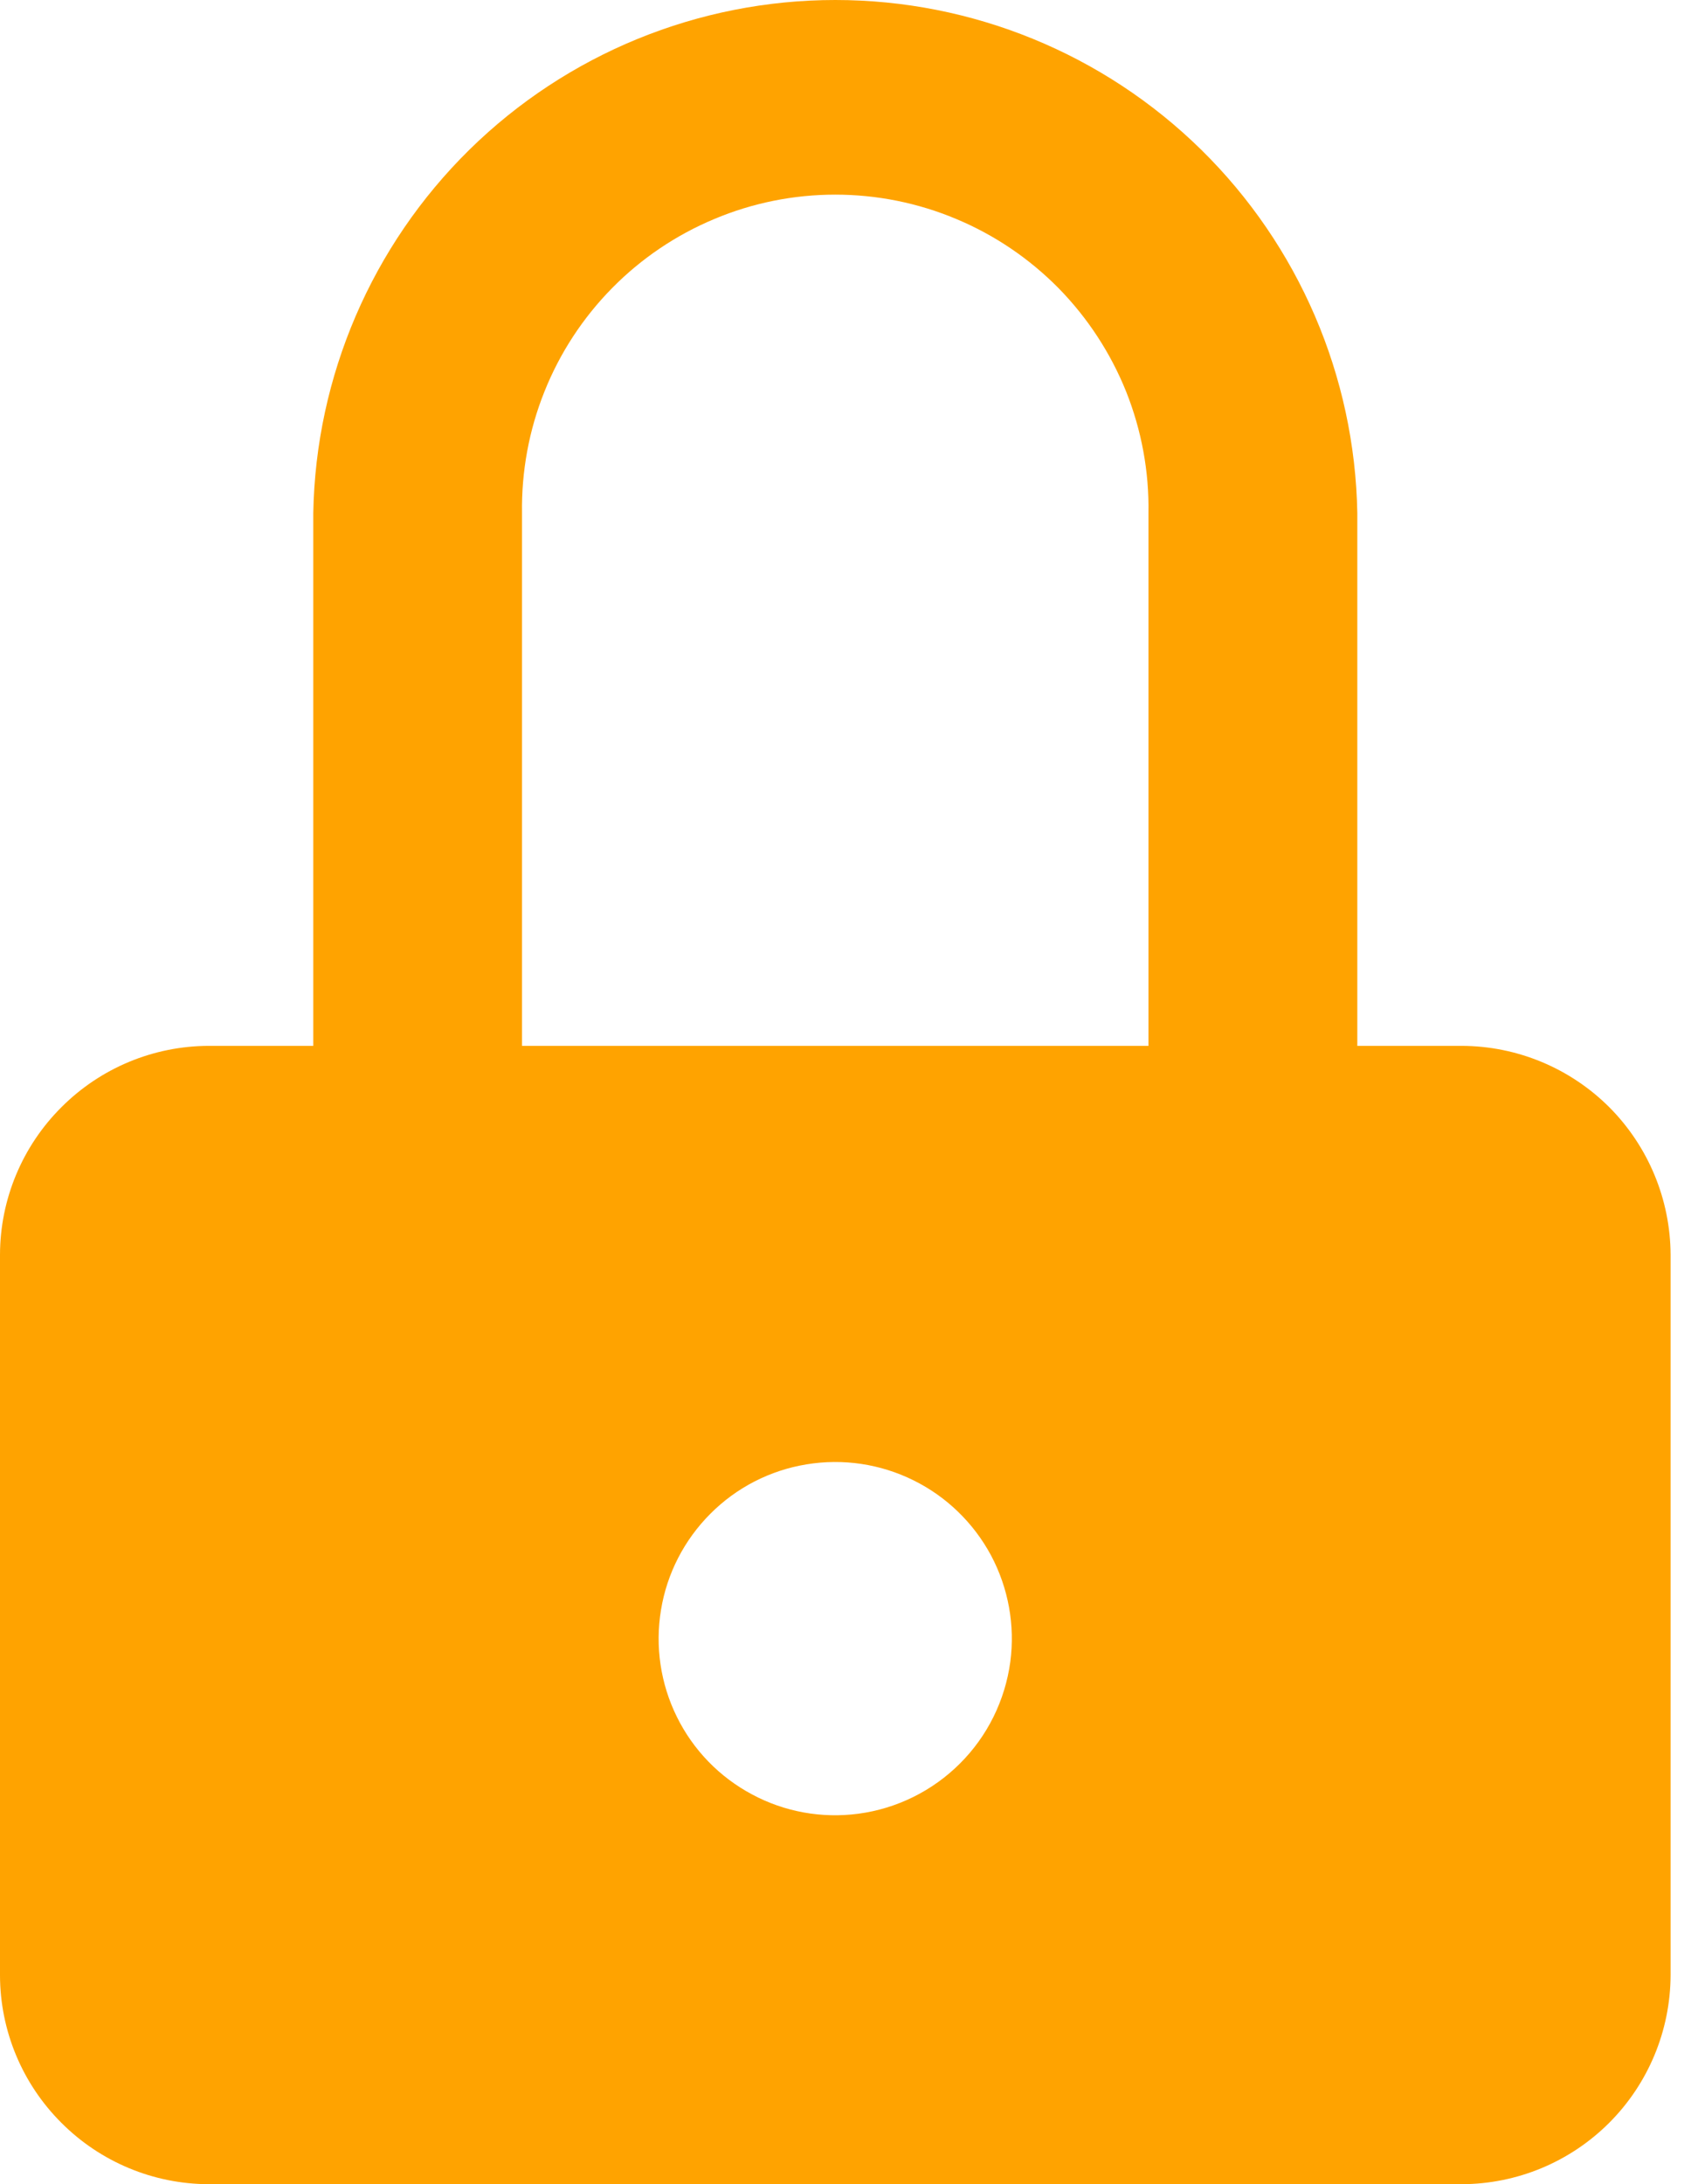 <svg width="14" height="18" viewBox="0 0 14 18" fill="none" xmlns="http://www.w3.org/2000/svg">
<path d="M12.051 8.619H11.191V4.228C11.171 3.1 10.709 2.025 9.904 1.234C9.099 0.443 8.016 0 6.887 0C5.759 0 4.675 0.443 3.87 1.234C3.066 2.025 2.603 3.1 2.583 4.228V8.619H1.721C1.265 8.62 0.828 8.802 0.506 9.125C0.183 9.447 0.001 9.884 0 10.34L0 16.279C0.001 16.735 0.183 17.172 0.506 17.494C0.828 17.817 1.265 17.999 1.721 18H12.051C12.508 17.999 12.945 17.817 13.268 17.494C13.59 17.172 13.772 16.735 13.774 16.279V10.34C13.772 9.884 13.59 9.447 13.268 9.124C12.945 8.802 12.508 8.62 12.051 8.619ZM7.077 14.947C6.776 14.987 6.469 14.932 6.201 14.788C5.932 14.645 5.715 14.421 5.581 14.149C5.446 13.876 5.4 13.567 5.45 13.267C5.499 12.967 5.642 12.69 5.857 12.475C6.072 12.259 6.349 12.117 6.649 12.068C6.95 12.018 7.258 12.064 7.531 12.199C7.803 12.333 8.027 12.55 8.171 12.818C8.314 13.087 8.37 13.393 8.33 13.695C8.287 14.012 8.142 14.307 7.915 14.533C7.689 14.759 7.394 14.905 7.077 14.947ZM4.304 8.619V4.228C4.299 3.886 4.361 3.546 4.489 3.227C4.616 2.909 4.805 2.62 5.046 2.375C5.286 2.131 5.573 1.937 5.889 1.805C6.205 1.672 6.544 1.604 6.887 1.604C7.229 1.604 7.569 1.672 7.885 1.805C8.201 1.937 8.487 2.131 8.728 2.375C8.968 2.62 9.157 2.909 9.285 3.227C9.412 3.546 9.475 3.886 9.469 4.228V8.619H4.304Z" fill="#FFA300"/>
</svg>
